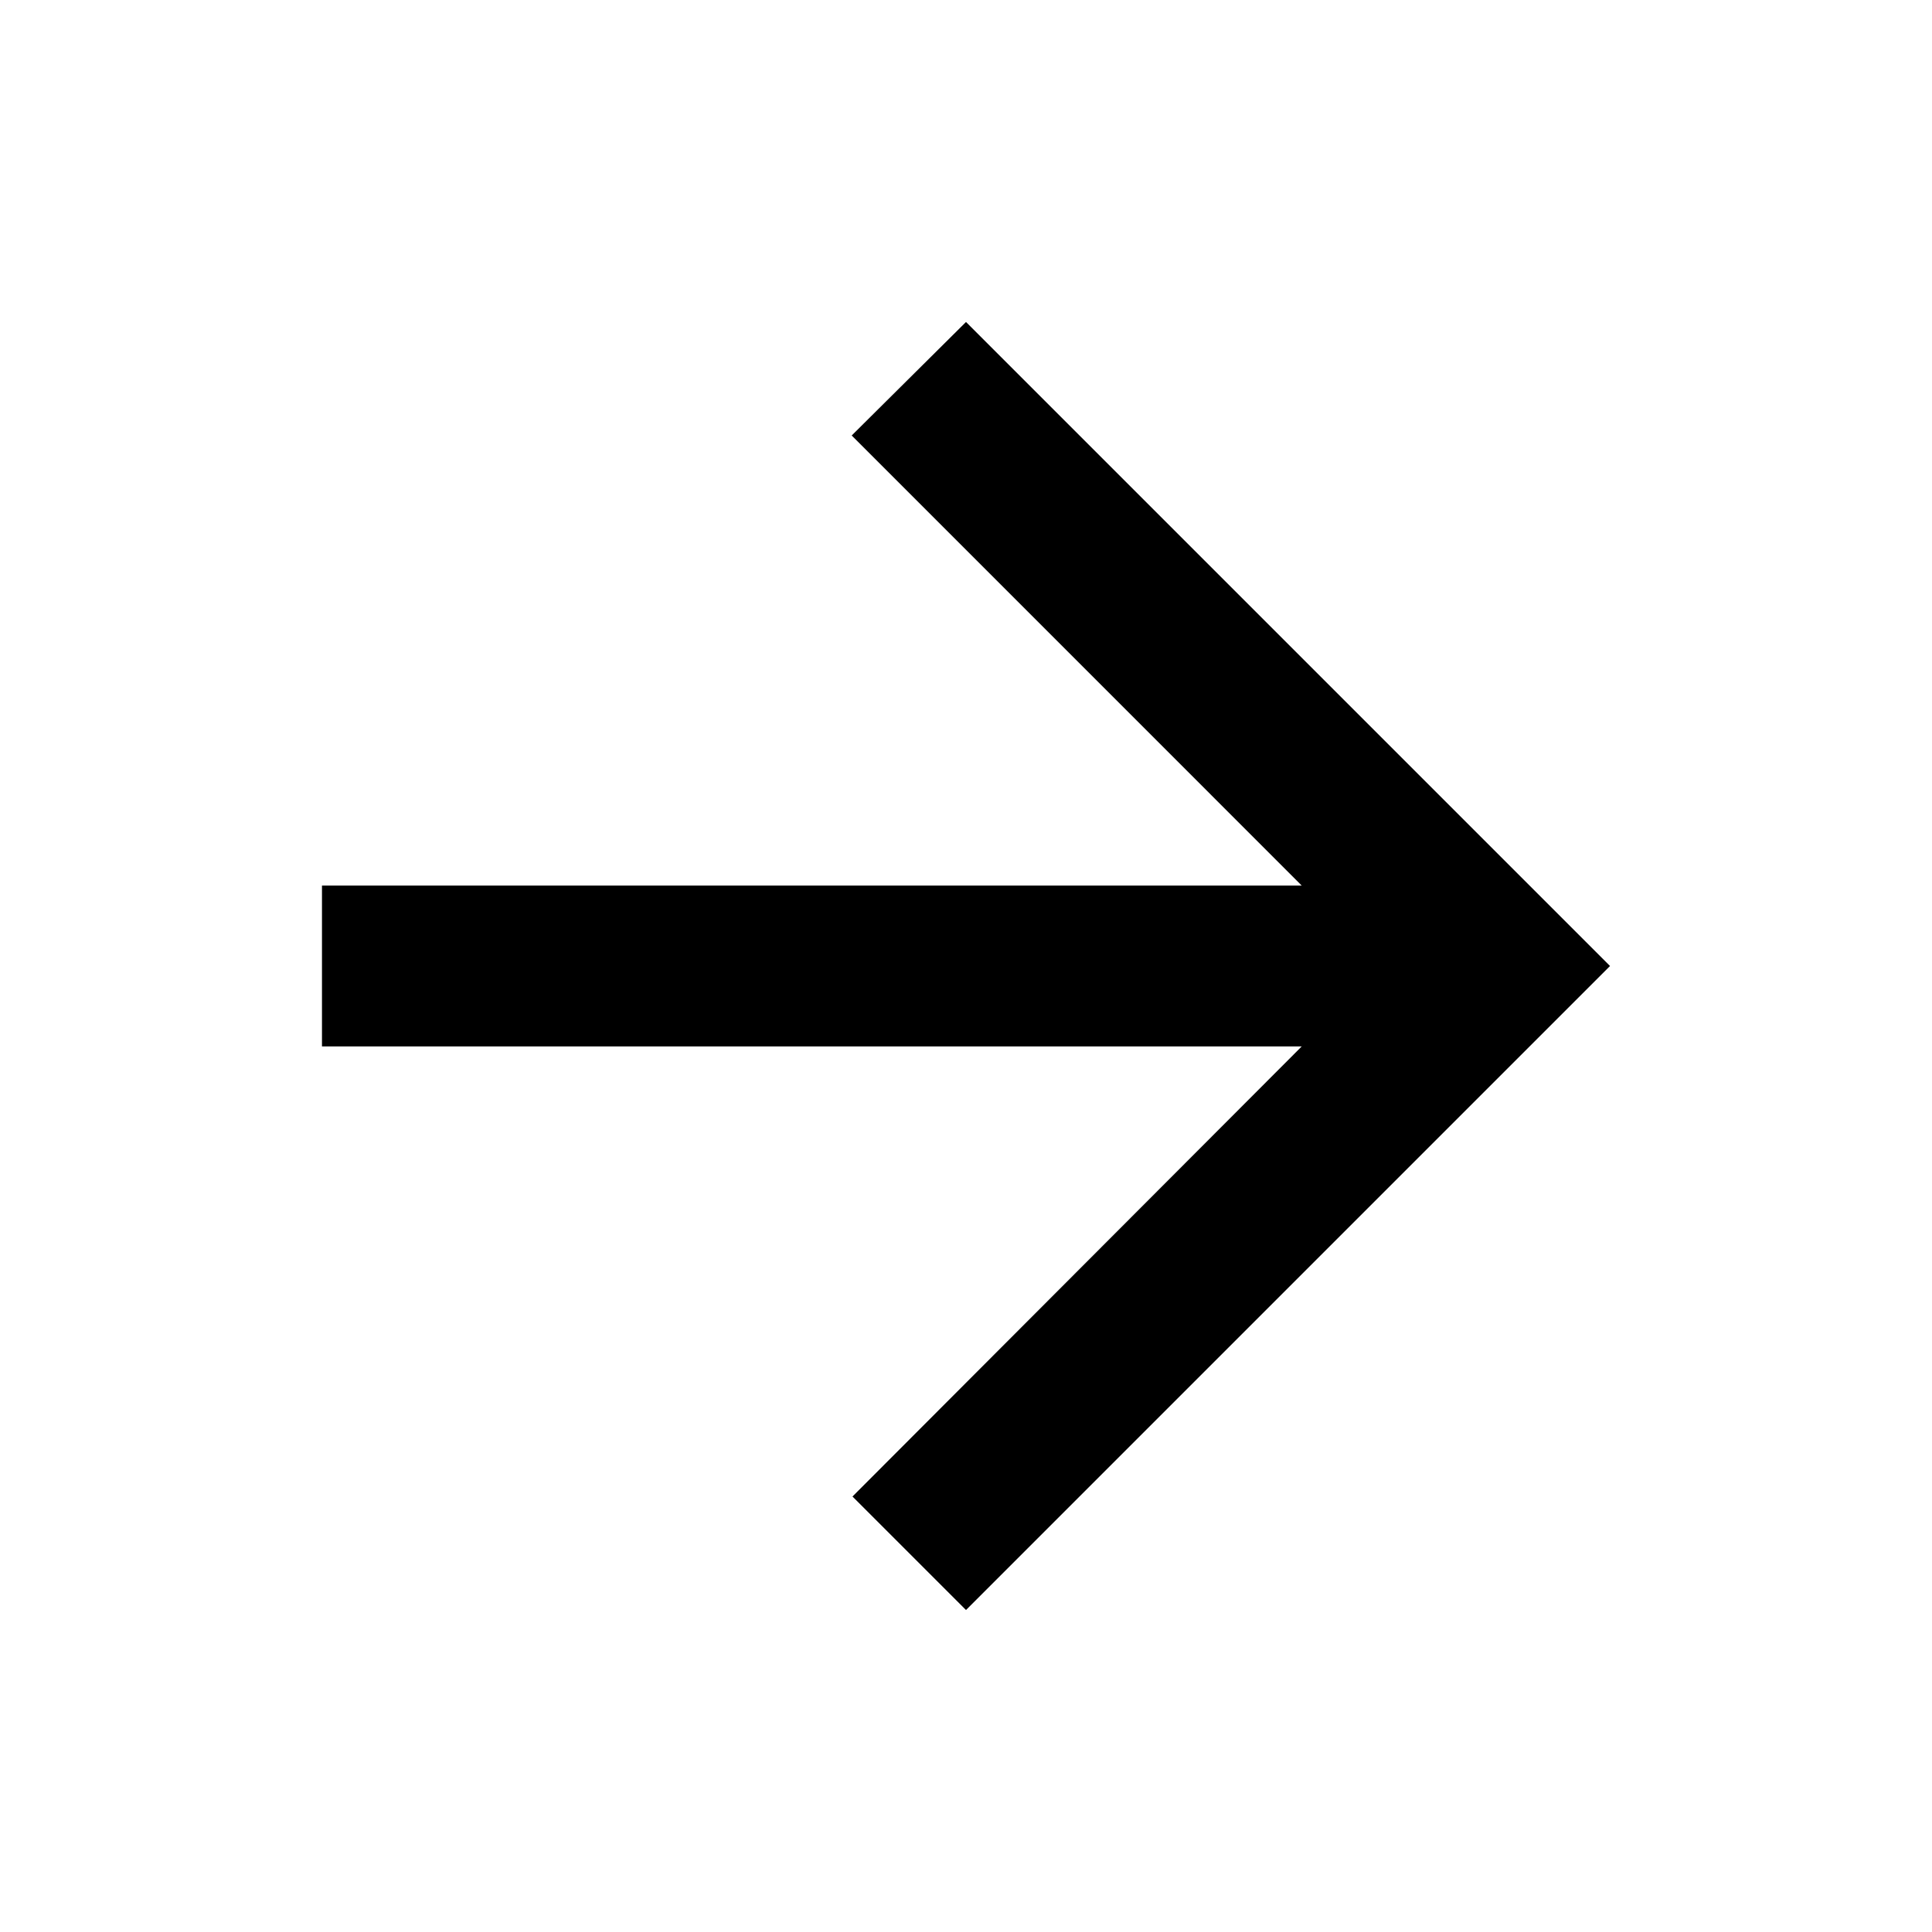 <svg width="32" height="32" viewBox="0 0 32 32" fill="none" xmlns="http://www.w3.org/2000/svg">
<path d="M5.333 14.667H21.56L14.107 7.213L16 5.333L26.667 16L16 26.667L14.12 24.787L21.56 17.333H5.333V14.667Z" fill="#000000"/>
</svg>
